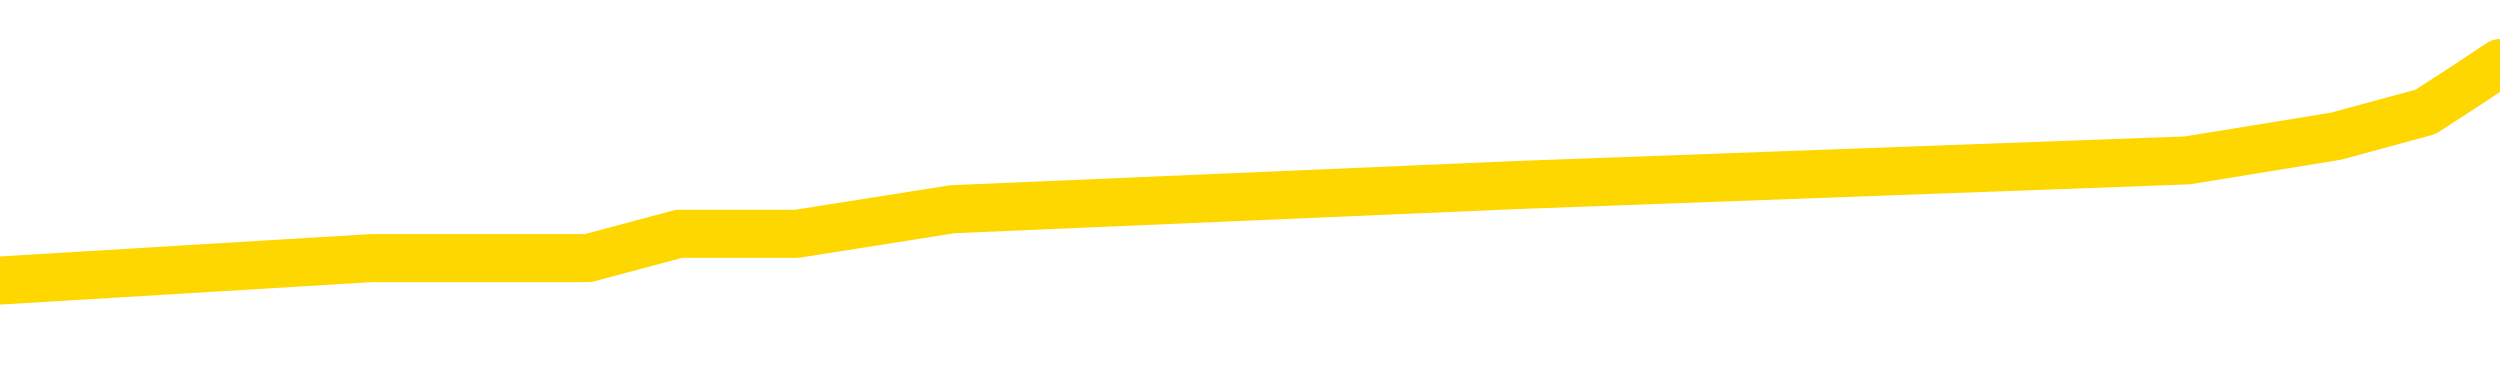 <svg xmlns="http://www.w3.org/2000/svg" version="1.1" viewBox="0 0 6500 1000">
	<path fill="none" stroke="gold" stroke-width="125" stroke-linecap="round" stroke-linejoin="round" d="M0 205300  L-1202304 205300 L-1202120 205237 L-1201629 205110 L-1201336 205046 L-1201025 204920 L-1200790 204856 L-1200737 204729 L-1200677 204603 L-1200524 204539 L-1200484 204412 L-1200351 204349 L-1200059 204285 L-1199518 204285 L-1198908 204222 L-1198860 204222 L-1198220 204159 L-1198186 204159 L-1197661 204159 L-1197528 204095 L-1197138 203968 L-1196810 203842 L-1196693 203715 L-1196481 203588 L-1195764 203588 L-1195195 203525 L-1195087 203525 L-1194913 203461 L-1194691 203334 L-1194290 203271 L-1194264 203144 L-1193336 203017 L-1193249 202890 L-1193167 202764 L-1193096 202637 L-1192799 202573 L-1192647 202447 L-1190757 202510 L-1190656 202510 L-1190394 202510 L-1190100 202573 L-1189959 202447 L-1189710 202447 L-1189674 202383 L-1189516 202320 L-1189053 202193 L-1188800 202129 L-1188587 202003 L-1188336 201939 L-1187987 201876 L-1187060 201749 L-1186966 201622 L-1186555 201559 L-1185384 201432 L-1184195 201369 L-1184103 201242 L-1184076 201115 L-1183810 200988 L-1183511 200861 L-1183382 200734 L-1183344 200608 L-1182530 200608 L-1182146 200671 L-1181085 200734 L-1181024 200734 L-1180759 202003 L-1180288 203207 L-1180095 204412 L-1179832 205617 L-1179495 205554 L-1179359 205490 L-1178904 205427 L-1178160 205363 L-1178143 205300 L-1177978 205173 L-1177910 205173 L-1177393 205110 L-1176365 205110 L-1176169 205046 L-1175680 204983 L-1175318 204920 L-1174909 204920 L-1174524 204983 L-1172820 204983 L-1172722 204983 L-1172650 204983 L-1172589 204983 L-1172405 204920 L-1172068 204920 L-1171428 204856 L-1171351 204793 L-1171289 204793 L-1171103 204729 L-1171023 204729 L-1170846 204666 L-1170827 204603 L-1170597 204603 L-1170209 204539 L-1169320 204539 L-1169281 204476 L-1169193 204412 L-1169166 204285 L-1168157 204222 L-1168008 204095 L-1167983 204032 L-1167851 203968 L-1167811 203905 L-1166552 203842 L-1166495 203842 L-1165955 203778 L-1165902 203778 L-1165856 203778 L-1165461 203715 L-1165321 203651 L-1165121 203588 L-1164975 203588 L-1164810 203588 L-1164533 203651 L-1164175 203651 L-1163622 203588 L-1162977 203525 L-1162718 203398 L-1162565 203334 L-1162164 203271 L-1162124 203207 L-1162003 203144 L-1161941 203207 L-1161927 203207 L-1161833 203207 L-1161540 203144 L-1161389 202890 L-1161058 202764 L-1160981 202637 L-1160905 202573 L-1160678 202383 L-1160612 202256 L-1160384 202129 L-1160332 202003 L-1160167 201939 L-1159161 201876 L-1158978 201812 L-1158427 201749 L-1158034 201622 L-1157636 201559 L-1156786 201432 L-1156708 201369 L-1156129 201305 L-1155688 201305 L-1155447 201242 L-1155289 201242 L-1154889 201115 L-1154868 201115 L-1154423 201051 L-1154018 200988 L-1153882 200861 L-1153707 200734 L-1153570 200608 L-1153320 200481 L-1152320 200417 L-1152238 200354 L-1152102 200291 L-1152064 200227 L-1151174 200164 L-1150958 200100 L-1150515 200037 L-1150398 199974 L-1150341 199910 L-1149665 199910 L-1149564 199847 L-1149535 199847 L-1148194 199783 L-1147788 199720 L-1147748 199656 L-1146820 199593 L-1146722 199530 L-1146589 199466 L-1146185 199403 L-1146159 199339 L-1146066 199276 L-1145849 199213 L-1145438 199086 L-1144285 198959 L-1143993 198832 L-1143964 198705 L-1143356 198642 L-1143106 198515 L-1143086 198452 L-1142157 198388 L-1142106 198261 L-1141983 198198 L-1141966 198071 L-1141810 198008 L-1141635 197881 L-1141498 197818 L-1141442 197754 L-1141334 197691 L-1141248 197627 L-1141015 197564 L-1140940 197500 L-1140632 197437 L-1140514 197374 L-1140344 197310 L-1140253 197247 L-1140150 197247 L-1140127 197183 L-1140050 197183 L-1139952 197057 L-1139585 196993 L-1139481 196930 L-1138977 196866 L-1138525 196803 L-1138487 196740 L-1138463 196676 L-1138422 196613 L-1138294 196549 L-1138193 196486 L-1137751 196422 L-1137469 196359 L-1136876 196296 L-1136746 196232 L-1136472 196105 L-1136319 196042 L-1136166 195979 L-1136081 195852 L-1136003 195788 L-1135817 195725 L-1135766 195725 L-1135739 195662 L-1135659 195598 L-1135636 195535 L-1135353 195408 L-1134749 195281 L-1133754 195218 L-1133456 195154 L-1132722 195091 L-1132477 195027 L-1132387 194964 L-1131810 194901 L-1131112 194837 L-1130359 194774 L-1130041 194710 L-1129658 194584 L-1129581 194520 L-1128946 194457 L-1128761 194393 L-1128673 194393 L-1128544 194393 L-1128231 194330 L-1128182 194266 L-1128039 194203 L-1128018 194140 L-1127050 194076 L-1126505 194013 L-1126026 194013 L-1125965 194013 L-1125642 194013 L-1125620 193949 L-1125558 193949 L-1125348 193886 L-1125271 193823 L-1125216 193759 L-1125194 193696 L-1125155 193632 L-1125139 193569 L-1124382 193506 L-1124365 193442 L-1123566 193379 L-1123413 193315 L-1122508 193252 L-1122002 193188 L-1121772 193062 L-1121731 193062 L-1121616 192998 L-1121440 192935 L-1120685 192998 L-1120550 192935 L-1120386 192871 L-1120068 192808 L-1119892 192681 L-1118870 192554 L-1118847 192428 L-1118595 192364 L-1118382 192237 L-1117748 192174 L-1117511 192047 L-1117478 191920 L-1117300 191793 L-1117220 191667 L-1117130 191603 L-1117065 191476 L-1116625 191350 L-1116602 191286 L-1116061 191223 L-1115805 191159 L-1115310 191096 L-1114433 191032 L-1114396 190969 L-1114343 190906 L-1114302 190842 L-1114185 190779 L-1113909 190715 L-1113702 190589 L-1113504 190462 L-1113481 190335 L-1113431 190208 L-1113392 190145 L-1113314 190081 L-1112716 189954 L-1112656 189891 L-1112553 189828 L-1112399 189764 L-1111766 189701 L-1111086 189637 L-1110783 189511 L-1110436 189447 L-1110239 189384 L-1110191 189257 L-1109870 189194 L-1109243 189130 L-1109096 189067 L-1109060 189003 L-1109002 188940 L-1108925 188813 L-1108684 188813 L-1108595 188750 L-1108501 188686 L-1108208 188623 L-1108073 188559 L-1108013 188496 L-1107976 188369 L-1107704 188369 L-1106698 188306 L-1106522 188242 L-1106472 188242 L-1106179 188179 L-1105987 188052 L-1105653 187989 L-1105147 187925 L-1104585 187798 L-1104570 187672 L-1104553 187608 L-1104453 187481 L-1104338 187355 L-1104299 187228 L-1104262 187164 L-1104196 187164 L-1104168 187101 L-1104029 187164 L-1103736 187164 L-1103686 187164 L-1103581 187164 L-1103316 187101 L-1102851 187038 L-1102707 187038 L-1102652 186911 L-1102595 186847 L-1102404 186784 L-1102039 186720 L-1101824 186720 L-1101630 186720 L-1101572 186720 L-1101513 186594 L-1101359 186530 L-1101090 186467 L-1100660 186784 L-1100644 186784 L-1100567 186720 L-1100503 186657 L-1100373 186213 L-1100350 186150 L-1100066 186086 L-1100018 186023 L-1099964 185960 L-1099501 185896 L-1099462 185896 L-1099422 185833 L-1099231 185769 L-1098751 185706 L-1098264 185642 L-1098248 185579 L-1098209 185516 L-1097953 185452 L-1097876 185325 L-1097646 185262 L-1097630 185135 L-1097335 185008 L-1096893 184945 L-1096446 184882 L-1095942 184818 L-1095788 184755 L-1095501 184691 L-1095461 184564 L-1095130 184501 L-1094908 184438 L-1094391 184311 L-1094315 184247 L-1094067 184121 L-1093873 183994 L-1093813 183930 L-1093037 183867 L-1092963 183867 L-1092732 183804 L-1092715 183804 L-1092654 183740 L-1092458 183677 L-1091994 183677 L-1091970 183613 L-1091841 183613 L-1090540 183613 L-1090523 183613 L-1090446 183550 L-1090353 183550 L-1090135 183550 L-1089983 183487 L-1089805 183550 L-1089751 183613 L-1089464 183677 L-1089424 183677 L-1089055 183677 L-1088614 183677 L-1088431 183677 L-1088110 183613 L-1087815 183613 L-1087369 183487 L-1087297 183423 L-1086835 183296 L-1086397 183233 L-1086215 183169 L-1084761 183043 L-1084629 182979 L-1084172 182852 L-1083946 182789 L-1083559 182662 L-1083043 182535 L-1082089 182409 L-1081295 182282 L-1080620 182218 L-1080195 182091 L-1079883 182028 L-1079654 181838 L-1078970 181648 L-1078957 181457 L-1078747 181204 L-1078725 181140 L-1078551 181013 L-1077601 180950 L-1077333 180823 L-1076518 180760 L-1076207 180633 L-1076169 180570 L-1076112 180443 L-1075495 180379 L-1074857 180253 L-1073231 180189 L-1072558 180126 L-1071915 180126 L-1071838 180126 L-1071782 180126 L-1071746 180126 L-1071717 180062 L-1071606 179935 L-1071588 179872 L-1071565 179809 L-1071412 179745 L-1071358 179618 L-1071280 179555 L-1071161 179492 L-1071063 179428 L-1070946 179365 L-1070676 179238 L-1070407 179175 L-1070389 179048 L-1070189 178984 L-1070042 178857 L-1069816 178794 L-1069682 178731 L-1069373 178667 L-1069313 178604 L-1068960 178477 L-1068611 178414 L-1068510 178350 L-1068446 178223 L-1068386 178160 L-1068002 178033 L-1067621 177970 L-1067516 177906 L-1067256 177843 L-1066985 177716 L-1066826 177653 L-1066793 177589 L-1066731 177526 L-1066590 177462 L-1066406 177399 L-1066362 177336 L-1066074 177336 L-1066057 177272 L-1065824 177272 L-1065763 177209 L-1065725 177209 L-1065145 177145 L-1065011 177082 L-1064988 176828 L-1064970 176384 L-1064952 175877 L-1064936 175370 L-1064912 174863 L-1064896 174482 L-1064875 174038 L-1064858 173594 L-1064835 173341 L-1064818 173087 L-1064796 172897 L-1064780 172770 L-1064731 172580 L-1064658 172389 L-1064624 172072 L-1064600 171819 L-1064564 171565 L-1064523 171311 L-1064486 171185 L-1064470 170931 L-1064446 170741 L-1064409 170614 L-1064392 170424 L-1064369 170297 L-1064351 170170 L-1064333 170043 L-1064317 169916 L-1064287 169726 L-1064261 169536 L-1064216 169473 L-1064200 169346 L-1064158 169282 L-1064110 169155 L-1064039 169029 L-1064024 168902 L-1064008 168775 L-1063945 168712 L-1063906 168648 L-1063867 168585 L-1063701 168521 L-1063636 168458 L-1063620 168395 L-1063576 168268 L-1063517 168204 L-1063305 168141 L-1063271 168077 L-1063229 168014 L-1063151 167951 L-1062613 167887 L-1062535 167824 L-1062431 167697 L-1062342 167634 L-1062166 167570 L-1061815 167507 L-1061660 167443 L-1061222 167380 L-1061065 167317 L-1060935 167253 L-1060231 167126 L-1060030 167063 L-1059070 166936 L-1058587 166873 L-1058488 166873 L-1058396 166809 L-1058151 166746 L-1058078 166682 L-1057635 166556 L-1057539 166492 L-1057524 166429 L-1057508 166365 L-1057483 166302 L-1057017 166239 L-1056800 166175 L-1056660 166112 L-1056366 166048 L-1056278 165985 L-1056237 165922 L-1056207 165858 L-1056034 165795 L-1055975 165731 L-1055899 165668 L-1055819 165604 L-1055749 165604 L-1055440 165541 L-1055354 165478 L-1055141 165414 L-1055106 165351 L-1054422 165287 L-1054323 165224 L-1054118 165161 L-1054072 165097 L-1053793 165034 L-1053731 164970 L-1053714 164844 L-1053636 164780 L-1053328 164653 L-1053304 164590 L-1053250 164463 L-1053227 164400 L-1053105 164336 L-1052969 164209 L-1052725 164146 L-1052599 164146 L-1051952 164083 L-1051936 164083 L-1051911 164083 L-1051731 163956 L-1051655 163892 L-1051563 163829 L-1051136 163766 L-1050719 163702 L-1050326 163575 L-1050248 163512 L-1050229 163448 L-1049866 163385 L-1049629 163322 L-1049401 163258 L-1049088 163195 L-1049010 163131 L-1048929 163005 L-1048751 162878 L-1048736 162814 L-1048470 162688 L-1048390 162624 L-1048160 162561 L-1047934 162497 L-1047618 162497 L-1047443 162434 L-1047082 162434 L-1046690 162370 L-1046621 162244 L-1046557 162180 L-1046417 162053 L-1046365 161990 L-1046263 161863 L-1045761 161800 L-1045564 161736 L-1045317 161673 L-1045132 161610 L-1044832 161546 L-1044756 161483 L-1044590 161356 L-1043706 161292 L-1043677 161166 L-1043554 161039 L-1042975 160975 L-1042898 160912 L-1042184 160912 L-1041872 160912 L-1041659 160912 L-1041642 160912 L-1041256 160912 L-1040731 160785 L-1040285 160722 L-1039955 160658 L-1039802 160595 L-1039476 160595 L-1039298 160532 L-1039217 160532 L-1039010 160405 L-1038835 160341 L-1037906 160278 L-1037016 160214 L-1036977 160151 L-1036749 160151 L-1036370 160088 L-1035583 160024 L-1035348 159961 L-1035272 159897 L-1034915 159834 L-1034343 159707 L-1034076 159644 L-1033690 159580 L-1033586 159580 L-1033416 159580 L-1032798 159580 L-1032586 159580 L-1032279 159580 L-1032226 159517 L-1032098 159454 L-1032045 159390 L-1031926 159327 L-1031589 159200 L-1030630 159136 L-1030499 159010 L-1030297 158946 L-1029666 158883 L-1029355 158819 L-1028941 158756 L-1028913 158693 L-1028768 158629 L-1028348 158566 L-1027015 158566 L-1026968 158502 L-1026840 158376 L-1026823 158312 L-1026245 158185 L-1026039 158122 L-1026010 158058 L-1025969 157995 L-1025911 157932 L-1025874 157868 L-1025796 157805 L-1025653 157741 L-1025198 157678 L-1025080 157615 L-1024795 157551 L-1024422 157488 L-1024326 157424 L-1023999 157361 L-1023645 157298 L-1023475 157234 L-1023427 157171 L-1023318 157107 L-1023229 157044 L-1023202 156980 L-1023125 156854 L-1022822 156790 L-1022788 156663 L-1022716 156600 L-1022348 156537 L-1022013 156473 L-1021932 156473 L-1021712 156410 L-1021541 156346 L-1021513 156283 L-1021016 156220 L-1020467 156093 L-1019586 156029 L-1019488 155902 L-1019411 155839 L-1019136 155776 L-1018889 155649 L-1018815 155585 L-1018754 155459 L-1018635 155395 L-1018592 155332 L-1018482 155268 L-1018405 155142 L-1017705 155078 L-1017459 155015 L-1017420 154951 L-1017263 154888 L-1016664 154888 L-1016437 154888 L-1016345 154888 L-1015870 154888 L-1015272 154761 L-1014753 154698 L-1014732 154634 L-1014586 154571 L-1014266 154571 L-1013725 154571 L-1013492 154571 L-1013322 154571 L-1012836 154507 L-1012608 154444 L-1012523 154381 L-1012177 154317 L-1011851 154317 L-1011328 154254 L-1011000 154190 L-1010400 154127 L-1010202 154000 L-1010150 153937 L-1010110 153873 L-1009829 153810 L-1009144 153683 L-1008834 153620 L-1008809 153493 L-1008618 153429 L-1008395 153366 L-1008309 153303 L-1007646 153176 L-1007621 153112 L-1007399 152986 L-1007069 152922 L-1006717 152795 L-1006513 152732 L-1006280 152605 L-1006022 152542 L-1005833 152415 L-1005786 152351 L-1005558 152288 L-1005524 152225 L-1005367 152161 L-1005153 152098 L-1004980 152034 L-1004889 151971 L-1004611 151908 L-1004367 151844 L-1004052 151781 L-1003626 151781 L-1003589 151781 L-1003105 151781 L-1002872 151781 L-1002660 151717 L-1002434 151654 L-1001884 151654 L-1001637 151590 L-1000803 151590 L-1000747 151527 L-1000725 151464 L-1000567 151400 L-1000106 151337 L-1000065 151273 L-999725 151147 L-999592 151083 L-999369 151020 L-998797 150956 L-998325 150893 L-998131 150830 L-997938 150766 L-997748 150703 L-997646 150639 L-997278 150576 L-997232 150512 L-997150 150449 L-995857 150386 L-995809 150322 L-995540 150322 L-995395 150322 L-994844 150322 L-994728 150259 L-994646 150195 L-994286 150132 L-994063 150069 L-993782 150005 L-993452 149878 L-992945 149815 L-992832 149752 L-992753 149688 L-992589 149625 L-992294 149625 L-991826 149625 L-991629 149688 L-991579 149688 L-990929 149625 L-990807 149561 L-990353 149561 L-990317 149498 L-989849 149435 L-989738 149371 L-989722 149308 L-989506 149308 L-989325 149244 L-988793 149244 L-987764 149244 L-987564 149181 L-987106 149117 L-986158 148991 L-986059 148927 L-985705 148800 L-985644 148737 L-985630 148674 L-985595 148610 L-985225 148547 L-985105 148483 L-984863 148420 L-984699 148357 L-984512 148293 L-984391 148230 L-983321 148103 L-982462 148039 L-982250 147913 L-982153 147849 L-981979 147722 L-981646 147659 L-981574 147596 L-981516 147532 L-981341 147532 L-980952 147469 L-980717 147405 L-980605 147342 L-980488 147279 L-979507 147215 L-979482 147152 L-978888 147025 L-978855 147025 L-978707 146961 L-978422 146898 L-977510 146898 L-976564 146898 L-976411 146835 L-976309 146835 L-976177 146771 L-976034 146708 L-976008 146644 L-975893 146581 L-975675 146518 L-974994 146454 L-974864 146391 L-974561 146327 L-974321 146201 L-973988 146137 L-973350 146074 L-973007 145947 L-972946 145883 L-972790 145883 L-971868 145883 L-971398 145883 L-971354 145883 L-971341 145820 L-971300 145757 L-971278 145693 L-971251 145630 L-971107 145566 L-970685 145503 L-970349 145503 L-970158 145440 L-969730 145440 L-969542 145376 L-969153 145249 L-968619 145186 L-968246 145123 L-968225 145123 L-967975 145059 L-967856 144996 L-967780 144932 L-967645 144869 L-967605 144805 L-967526 144742 L-967131 144679 L-966635 144615 L-966523 144488 L-966350 144425 L-966042 144362 L-965595 144298 L-965272 144235 L-965129 144108 L-964702 143981 L-964549 143854 L-964493 143727 L-963680 143664 L-963660 143601 L-963288 143537 L-963231 143537 L-962102 143474 L-962034 143474 L-961476 143410 L-961281 143347 L-961145 143284 L-960912 143220 L-960565 143157 L-960530 143030 L-960495 142967 L-960426 142840 L-960077 142776 L-959905 142713 L-959420 142649 L-959404 142586 L-959079 142523 L-958922 142459 L-957781 142332 L-957756 142269 L-957564 142142 L-957371 142079 L-957120 142015 L-957103 141952 L-956083 141889 L-955785 141825 L-955710 141762 L-955574 141635 L-955398 141571 L-954821 141445 L-954606 141381 L-954542 141318 L-954411 141254 L-954374 141128 L-953851 141064 L-953713 166048 L-953699 166048 L-953676 166048 L-953656 166048 L-953428 141001 L-952653 141001 L-952611 141001 L-952243 141001 L-952165 140937 L-952113 140874 L-951440 140811 L-950697 140747 L-950273 140747 L-949825 140684 L-948763 140620 L-948452 140493 L-948042 140493 L-947969 140430 L-947445 140430 L-947351 140430 L-947333 140430 L-946888 140367 L-946703 140240 L-945922 140113 L-945250 140050 L-944838 139859 L-944606 139733 L-944465 139669 L-944384 139542 L-944364 139479 L-944288 139479 L-944159 139415 L-943842 139479 L-943618 139479 L-943293 139415 L-943231 139415 L-942861 139415 L-942828 139415 L-942619 139415 L-941952 139415 L-941874 139415 L-941716 139289 L-941606 139289 L-941279 139225 L-941124 139162 L-940783 139162 L-940726 139035 L-940388 138908 L-940185 138845 L-940132 138718 L-938755 138655 L-938625 138591 L-938192 138528 L-937872 138464 L-937044 138337 L-936920 138274 L-936190 138147 L-936034 138020 L-935993 137957 L-935939 137894 L-935916 137830 L-935802 137767 L-935506 137703 L-935216 137640 L-935161 137577 L-935041 137513 L-935011 137450 L-934911 137386 L-934467 137386 L-934315 137323 L-933480 137323 L-932938 137259 L-932603 137259 L-932588 137196 L-932512 137133 L-932396 137069 L-932201 137006 L-931937 136942 L-931102 136879 L-931006 136816 L-930485 136752 L-930443 136689 L-930344 136625 L-929515 136625 L-929380 136562 L-929042 136562 L-928487 136499 L-928108 136435 L-927945 136372 L-927635 136308 L-926822 136245 L-926516 136181 L-926248 136181 L-925926 136181 L-925605 136245 L-925330 136245 L-924501 136118 L-924406 136055 L-924314 135864 L-924209 135674 L-923822 135484 L-923342 135357 L-923326 135294 L-923207 135230 L-922839 135103 L-922744 135040 L-921911 134913 L-921834 134850 L-921534 134786 L-921443 134723 L-921036 134596 L-920926 134469 L-920227 134406 L-919753 134343 L-919693 134279 L-919475 134152 L-919201 134089 L-919088 134025 L-918061 133962 L-917674 133899 L-917654 133835 L-917321 133772 L-917076 133708 L-916643 133645 L-916533 133582 L-916415 133518 L-915964 133391 L-915373 133328 L-915037 133265 L-913144 133201 L-913030 133074 L-912818 133011 L-911500 132948 L-911394 118680 L-911328 104603 L-911291 91603 L-911230 91603 L-910730 105744 L-910055 119694 L-910033 132567 L-909763 132440 L-908795 132440 L-908105 132377 L-907943 132313 L-907403 132250 L-907313 132187 L-906294 132123 L-905346 131996 L-904980 132060 L-904877 132123 L-904289 132123 L-904230 132123 L-904129 132060 L-903689 131933 L-903581 131870 L-903140 131806 L-902140 131616 L-901884 131426 L-901781 131235 L-901651 131109 L-901284 130982 L-900703 130855 L-900672 130792 L-900357 130728 L-898374 130665 L-898258 130601 L-898190 130601 L-897832 130538 L-896213 130474 L-896035 130474 L-895891 130474 L-895069 130538 L-895016 130601 L-894961 130601 L-894527 130601 L-893547 130665 L-893473 130665 L-892388 130601 L-892175 130601 L-891459 130474 L-891071 130411 L-890852 130284 L-890532 130157 L-890039 130031 L-889911 129967 L-889682 129840 L-889450 129714 L-889390 129650 L-889101 129587 L-888829 129460 L-887799 129396 L-886134 129333 L-885715 129270 L-885578 129206 L-885421 129206 L-885116 129143 L-884888 129016 L-884730 128953 L-884570 128826 L-884401 128699 L-884354 128636 L-884300 128572 L-884279 128572 L-883893 128509 L-883643 128509 L-883372 128509 L-883212 128509 L-883122 128509 L-881463 128509 L-881298 128572 L-880918 128509 L-880458 128509 L-879848 128382 L-878755 128318 L-878324 128255 L-878293 128192 L-878230 128128 L-878213 128065 L-876509 128001 L-876467 127938 L-876001 127875 L-875814 127811 L-875782 127684 L-875187 127621 L-875137 127558 L-874814 127494 L-874763 127431 L-874553 127367 L-874535 127304 L-874269 127177 L-874216 127114 L-873747 127050 L-873236 126923 L-873158 126923 L-872864 126860 L-872847 126797 L-872809 126733 L-872738 126670 L-872580 126606 L-871634 126606 L-871578 126606 L-871057 126606 L-870865 126543 L-870764 126543 L-870538 126480 L-870028 126480 L-869640 128192 L-869570 128192 L-869222 128128 L-868865 128065 L-867736 126226 L-867685 126099 L-867459 126036 L-867425 125972 L-867300 125845 L-867201 125845 L-866936 125845 L-866196 125909 L-865618 125909 L-865324 125909 L-864618 125909 L-864439 125845 L-864416 125845 L-863780 125782 L-863469 125719 L-863072 125719 L-863043 125655 L-863022 125592 L-862868 125528 L-862183 125528 L-862167 125528 L-861827 125528 L-861554 125465 L-861517 125402 L-861461 125275 L-861439 125211 L-861367 125148 L-861035 125084 L-860929 125021 L-860900 124894 L-860702 124831 L-860549 124767 L-859681 124704 L-859118 124577 L-859103 124577 L-859001 124514 L-858899 124577 L-858753 124577 L-858674 124577 L-858636 124514 L-858581 124450 L-858508 124387 L-858363 124324 L-857881 124324 L-857477 124260 L-856610 124324 L-856590 124324 L-856333 124324 L-856256 124324 L-856227 124260 L-856216 124133 L-856199 124070 L-855906 124006 L-855867 123943 L-855795 123880 L-855721 123816 L-855516 123753 L-855356 123563 L-855055 123372 L-854978 123119 L-854960 122928 L-854744 122802 L-854513 122802 L-854403 122865 L-854033 122928 L-853875 122928 L-853643 122928 L-853475 122928 L-853330 122865 L-853198 122802 L-851922 122675 L-851519 122548 L-851458 122485 L-851341 122358 L-850916 122294 L-850900 122168 L-850839 122104 L-850565 121977 L-850453 121914 L-850170 121787 L-849893 121724 L-849468 121597 L-849446 121533 L-849368 121470 L-849242 121407 L-848656 121343 L-848264 121280 L-847929 121216 L-847339 121153 L-847237 121153 L-847067 121090 L-846931 121090 L-846103 121026 L-844918 120963 L-844882 120899 L-844826 120899 L-844606 120836 L-844400 120836 L-844246 120836 L-843989 120772 L-843913 120709 L-843370 120646 L-843334 120582 L-843085 120519 L-842697 120455 L-841872 120392 L-841513 120329 L-841203 120329 L-840945 120265 L-840721 120202 L-840315 120138 L-840199 120075 L-840015 120012 L-839962 120012 L-839774 119948 L-839603 119885 L-839574 119821 L-839294 119758 L-838983 119694 L-838845 119631 L-838535 119568 L-838341 119568 L-838326 119504 L-837607 119504 L-837473 119377 L-837175 119314 L-837085 119251 L-836484 119251 L-836446 119187 L-836368 119124 L-835747 119060 L-835596 118934 L-835555 118870 L-835244 118807 L-835053 118743 L-834860 118616 L-834804 118490 L-834495 118426 L-834443 118363 L-834389 118426 L-834363 118426 L-834238 118426 L-833427 118363 L-833351 118299 L-832810 118236 L-832542 118173 L-831882 118109 L-830974 118046 L-830733 117982 L-830201 117919 L-829984 117856 L-828876 117919 L-828826 117919 L-828050 117919 L-827503 117856 L-827392 117792 L-827239 117665 L-827183 117602 L-827018 117538 L-826641 117475 L-826193 117412 L-826139 117348 L-825984 117285 L-825304 117221 L-825084 117158 L-824566 117095 L-823717 116968 L-823701 116904 L-821910 116841 L-821356 116778 L-821239 116714 L-820233 116651 L-820196 116587 L-819964 116587 L-819871 116587 L-819831 116587 L-819499 116524 L-819147 116461 L-818882 116334 L-818595 116270 L-818285 116143 L-818030 116017 L-817937 115953 L-817447 115890 L-817239 115826 L-816674 115763 L-816559 115826 L-816208 115763 L-816157 115763 L-816116 115763 L-815513 115636 L-814779 115509 L-814198 115383 L-813963 115256 L-813422 115065 L-813270 114939 L-812768 114875 L-812559 114748 L-812535 114748 L-812477 114685 L-811514 114685 L-811336 114622 L-810895 114558 L-810870 114431 L-810715 114368 L-810633 114368 L-810483 114431 L-809836 114431 L-809787 114368 L-808667 114305 L-807683 114241 L-807621 114178 L-806900 114114 L-806036 114051 L-805657 113987 L-805438 113987 L-804678 113924 L-804626 113861 L-804317 113734 L-803466 113734 L-803273 113670 L-803096 113607 L-802872 113607 L-802745 113544 L-802553 113544 L-802320 113480 L-802151 113544 L-801864 113480 L-801585 113480 L-801502 113417 L-801331 113353 L-801315 113227 L-801161 113163 L-801122 113100 L-800346 113036 L-800270 113036 L-800037 112909 L-799610 112846 L-799265 112783 L-798682 112719 L-798413 112719 L-798154 112719 L-798025 112592 L-798008 112529 L-797895 112466 L-797871 112402 L-797637 112339 L-797601 112275 L-796285 112275 L-796229 112212 L-795550 112085 L-794978 112085 L-794852 112085 L-794699 112085 L-794622 112085 L-794310 111958 L-794037 111895 L-793948 111768 L-793846 111768 L-792918 111705 L-792842 111705 L-792478 111705 L-792453 111641 L-792417 111578 L-791641 111451 L-791550 111388 L-791410 111324 L-791008 111261 L-790746 111261 L-790503 111324 L-790289 111261 L-790208 111261 L-790132 111261 L-790055 111261 L-789869 111324 L-789802 111324 L-789552 111324 L-789497 111261 L-789360 111197 L-789280 111071 L-789167 111007 L-788944 110944 L-788779 110880 L-788738 110817 L-788569 110753 L-788198 110690 L-788183 110627 L-788067 110563 L-787346 110500 L-787310 110436 L-787177 110436 L-786830 110373 L-786418 110373 L-786382 110373 L-786304 110310 L-786265 110246 L-785901 110183 L-785697 110119 L-785682 110056 L-785336 109993 L-784988 109993 L-784662 109993 L-784560 109929 L-784407 109929 L-784213 109866 L-783981 109866 L-783889 109866 L-783733 109866 L-783656 109866 L-783615 109802 L-783502 109739 L-783478 109675 L-783228 109675 L-783089 109549 L-782511 109358 L-781683 109232 L-781195 109105 L-781074 109041 L-781035 108978 L-781023 108915 L-780870 108788 L-780769 108661 L-780536 108597 L-780146 108471 L-779842 108407 L-779826 108344 L-779655 108280 L-779417 108154 L-778821 108154 L-778217 108090 L-778177 108090 L-778137 108090 L-777984 108027 L-777930 107963 L-777868 107900 L-777800 107837 L-777745 107710 L-777720 107646 L-777673 107583 L-777579 107456 L-777441 107393 L-777288 107329 L-777156 107266 L-777115 107266 L-777079 107202 L-777017 107139 L-776744 107012 L-776430 106949 L-776389 106822 L-776304 106759 L-776126 106695 L-775889 106632 L-775531 106568 L-775502 106505 L-774932 106441 L-774809 106378 L-774573 106315 L-774551 106315 L-774269 106251 L-773984 106251 L-773728 106251 L-773157 106188 L-772860 106124 L-772784 106061 L-772085 105998 L-772007 105934 L-771972 105871 L-771946 105807 L-771894 105681 L-771700 105617 L-771560 105490 L-771524 105427 L-771484 105363 L-770889 105300 L-770656 105237 L-770373 105681 L-770318 106061 L-770244 106505 L-770166 106885 L-769930 106759 L-769686 106695 L-769551 106632 L-769444 106568 L-769365 106505 L-768977 106378 L-768850 106315 L-768698 106251 L-768660 106188 L-768514 106124 L-768293 106061 L-768119 105998 L-768050 105934 L-767228 105807 L-767212 105807 L-766918 105744 L-766130 105681 L-765820 105681 L-765674 105617 L-765446 105554 L-765245 105427 L-764308 105363 L-764271 105300 L-764249 105237 L-764208 105110 L-763939 105046 L-763343 104983 L-763279 104920 L-763243 104856 L-763227 104793 L-762531 104793 L-762330 104793 L-762298 104793 L-761965 104793 L-761857 104729 L-761232 104603 L-760728 104539 L-760691 104412 L-760249 104412 L-760153 104349 L-759994 104349 L-759680 104349 L-759668 104349 L-759228 104412 L-758746 104476 L-758617 104476 L-758297 104476 L-758229 104412 L-757924 104412 L-757749 104349 L-757555 104285 L-757312 104159 L-757115 104032 L-757089 103905 L-756511 103842 L-756441 103778 L-756031 103715 L-755977 103651 L-755931 103588 L-755567 103525 L-755420 103461 L-755215 103398 L-755119 103398 L-754964 103334 L-754902 103271 L-754755 103144 L-754654 103081 L-754097 103081 L-754075 103207 L-753903 103271 L-753361 103334 L-753300 103334 L-753246 103207 L-753218 103081 L-753146 103017 L-753130 102890 L-753066 102827 L-753030 102700 L-752875 102637 L-752550 102573 L-751984 102510 L-751969 102447 L-751907 102320 L-751806 102193 L-751759 102193 L-751517 102129 L-751094 102129 L-750940 102129 L-749198 102003 L-748656 101939 L-747713 101876 L-747304 101812 L-746763 101686 L-746566 101622 L-746398 101559 L-746102 101495 L-745987 101432 L-745972 101432 L-745817 101369 L-745677 101305 L-745601 101178 L-745469 101178 L-745121 101178 L-744750 101242 L-744152 101242 L-743977 101242 L-743820 101178 L-743551 101115 L-743400 101115 L-743109 101305 L-743085 101432 L-743002 101559 L-742775 101686 L-742075 101622 L-741948 101559 L-741517 101495 L-741423 101432 L-740218 101432 L-740169 101369 L-739876 101369 L-739472 101305 L-739196 101178 L-739177 101115 L-739059 101051 L-738983 100988 L-738801 100925 L-738321 100861 L-737870 100734 L-737460 100671 L-737430 100608 L-737011 100544 L-736897 100544 L-736779 100544 L-736764 100544 L-736569 100481 L-736548 100354 L-736316 100291 L-735872 100227 L-735553 100100 L-735088 100100 L-734923 100037 L-734768 99974 L-734612 99974 L-734159 99974 L-733840 99974 L-733785 100037 L-733414 100037 L-733376 100100 L-733050 100100 L-732933 100037 L-732834 99974 L-732508 99847 L-732121 99783 L-731860 99720 L-731502 99593 L-731245 99530 L-729075 99466 L-729026 99403 L-729003 99339 L-728592 99339 L-728530 99339 L-728460 99403 L-728229 99403 L-727919 99339 L-727615 99213 L-727571 99149 L-727263 99086 L-727130 99022 L-726913 98959 L-726201 98896 L-726046 98896 L-725908 98832 L-725759 98832 L-725738 98832 L-725544 98769 L-725518 98705 L-725427 98642 L-725405 98578 L-725389 98515 L-725289 98452 L-724360 98388 L-723902 98388 L-722810 98261 L-722388 98261 L-721984 98198 L-721945 98135 L-721692 98071 L-720917 97944 L-720901 97881 L-720877 97818 L-720683 97754 L-719947 97691 L-719678 97627 L-719637 97564 L-719238 97437 L-719214 97374 L-718424 97310 L-717744 97247 L-716373 97183 L-716103 97120 L-716055 97057 L-715517 96930 L-715484 96866 L-715382 96740 L-715059 96676 L-714979 96613 L-714710 96613 L-713798 96549 L-713659 96549 L-713410 96422 L-712865 96422 L-712443 96359 L-712249 96296 L-712234 96296 L-712096 96169 L-712002 96105 L-711875 96042 L-711615 95979 L-711590 95852 L-711499 95788 L-711189 95725 L-711128 95662 L-711011 95662 L-710662 95662 L-709851 95662 L-709620 95535 L-708791 95535 L-708559 95408 L-708342 95344 L-707824 95344 L-707185 95281 L-706769 95218 L-706447 95154 L-705966 95091 L-705541 95091 L-705479 95027 L-705131 95027 L-705090 94964 L-705076 94901 L-704977 94774 L-704932 94774 L-704446 94710 L-703645 94710 L-703310 94710 L-702229 94647 L-701749 94584 L-701726 94520 L-701586 94457 L-701031 94393 L-700334 94330 L-700025 94266 L-699803 94203 L-699698 94140 L-699596 94013 L-698925 93949 L-698831 93886 L-698809 93886 L-698731 93823 L-698553 93823 L-698381 93823 L-698200 93759 L-698187 93696 L-698111 93632 L-697947 93569 L-697432 93506 L-697416 93442 L-697275 93442 L-696913 93379 L-696889 93379 L-696758 93315 L-696733 93252 L-696371 93188 L-695846 93062 L-695752 92998 L-695536 92871 L-695443 92808 L-695418 92745 L-694954 92681 L-694877 92681 L-694475 92618 L-694024 92618 L-692773 92554 L-692734 92491 L-692302 92428 L-692270 92364 L-691551 92301 L-691374 92237 L-691239 92174 L-690932 92110 L-690877 92047 L-690852 91920 L-690836 91793 L-690661 91730 L-690472 91667 L-689964 91667 L-689590 91159 L-689252 90589 L-689213 90081 L-688495 89637 L-688401 89574 L-688362 89511 L-687821 89511 L-687798 89447 L-687395 89384 L-686969 89320 L-686698 89320 L-686519 89257 L-686273 89130 L-686249 89067 L-686193 88940 L-685576 88876 L-685073 88813 L-684686 88813 L-684067 88876 L-683851 88876 L-683696 88940 L-682404 88813 L-682305 88750 L-681862 88623 L-681531 88559 L-681230 88433 L-680988 88369 L-680253 88242 L-679674 88179 L-678844 88116 L-678744 88052 L-678186 87989 L-678048 87925 L-676407 87862 L-676346 87862 L-676252 87862 L-675285 87862 L-675108 87798 L-674820 87798 L-674603 87798 L-674525 87735 L-674253 87735 L-674138 87672 L-673985 87608 L-673674 87545 L-673596 87481 L-673505 87481 L-673428 87418 L-673312 87418 L-673132 87355 L-673040 87291 L-673002 87228 L-672499 87228 L-672281 87164 L-672151 87164 L-671996 87101 L-671941 87038 L-671817 87038 L-671432 86974 L-670924 86911 L-670851 86847 L-670371 86784 L-670294 86720 L-670194 86720 L-669960 86657 L-669495 86657 L-669265 86657 L-669249 86657 L-669017 86657 L-668862 86657 L-668801 86657 L-668608 86594 L-668337 86467 L-667585 86403 L-666632 86403 L-666596 86340 L-666371 86340 L-665931 86340 L-665651 86213 L-665302 86150 L-664233 86086 L-663305 86086 L-663175 86086 L-663128 86086 L-663059 86023 L-662904 86023 L-662826 85896 L-662653 85769 L-662218 85642 L-662014 85579 L-661954 85452 L-661371 85389 L-661217 85262 L-661102 85199 L-661061 85135 L-660891 85072 L-660755 85008 L-660544 84882 L-660466 84818 L-660443 84755 L-660234 84628 L-659824 84564 L-659800 84501 L-659577 84438 L-659431 84374 L-659396 84311 L-659383 84247 L-659361 84184 L-659127 84121 L-658942 84057 L-658724 83994 L-658699 83930 L-658010 83867 L-657906 83804 L-657871 83740 L-657850 83677 L-657656 83613 L-657603 83550 L-657486 83423 L-657405 83423 L-657294 83360 L-656979 83296 L-656520 83233 L-656265 83169 L-656030 83043 L-655900 82979 L-655548 82916 L-655489 82852 L-655336 82789 L-654764 82662 L-654677 82599 L-654524 82472 L-654228 82345 L-653858 82218 L-653555 82091 L-653479 82028 L-653074 81965 L-652906 81965 L-652762 81965 L-652222 81965 L-652161 81965 L-652145 81838 L-651979 81774 L-651773 81711 L-651698 81711 L-651605 81648 L-651196 81584 L-651180 81521 L-651156 81521 L-650964 81457 L-650887 82028 L-650716 82599 L-650654 83106 L-650638 83677 L-650124 83613 L-649903 83550 L-649284 83423 L-649030 83360 L-648836 83296 L-648797 83233 L-648723 83233 L-648658 83233 L-648008 83233 L-647969 83296 L-647795 83296 L-647729 83296 L-647055 83296 L-646666 83169 L-646404 83106 L-646166 83043 L-646089 82916 L-646073 82789 L-645871 82726 L-645500 82599 L-645275 82535 L-644639 82472 L-644619 82472 L-644232 82409 L-644138 82409 L-644080 82345 L-643804 82282 L-643495 82282 L-643418 82218 L-642566 82282 L-642224 82599 L-641787 82979 L-641353 83296 L-640858 83613 L-640708 83550 L-640440 83613 L-639202 83677 L-639145 83804 L-637381 83867 L-637191 83804 L-636181 83740 L-636030 83677 L-635654 83804 L-635334 83930 L-634728 84057 L-634659 84184 L-634481 84121 L-633653 84057 L-633514 83994 L-633127 83930 L-632943 83867 L-632899 83804 L-632780 83740 L-632570 83677 L-632122 83550 L-631774 83487 L-631642 83423 L-631233 83360 L-630882 83360 L-630597 83296 L-630404 83233 L-630249 83233 L-630085 83169 L-630017 83106 L-629917 83106 L-629684 83043 L-629567 83043 L-629514 82979 L-628972 82979 L-628508 82916 L-627326 82916 L-627193 82916 L-627168 82916 L-627115 82916 L-626448 82916 L-625413 82789 L-625219 82726 L-625039 82662 L-624888 82662 L-624847 82599 L-624832 82599 L-624771 82535 L-624446 82472 L-623285 82409 L-623091 82345 L-622914 82282 L-621800 82218 L-620940 82155 L-620834 82155 L-620360 82091 L-620168 82091 L-617846 82028 L-617769 81965 L-617647 81838 L-617613 81774 L-617576 81648 L-617481 81457 L-617266 81331 L-616684 81204 L-616298 81140 L-615525 81077 L-615447 81013 L-614750 81013 L-614208 81013 L-614167 80950 L-614037 80950 L-613573 80887 L-613535 80823 L-613400 80760 L-613032 80696 L-613002 80633 L-612852 80633 L-612451 80570 L-610627 80633 L-609821 80570 L-609102 80570 L-609085 80570 L-608772 80443 L-608210 80379 L-607709 80316 L-607190 80253 L-607168 80189 L-605424 80126 L-605255 80062 L-605060 79999 L-604166 79935 L-603647 79809 L-603437 79745 L-603179 79682 L-602469 79618 L-601519 79555 L-600861 79492 L-600822 79365 L-600535 79301 L-600453 79238 L-600357 79238 L-600225 79175 L-600148 79175 L-599413 79175 L-599076 79111 L-599026 79175 L-598771 79175 L-598484 79111 L-598059 79111 L-597478 79048 L-597219 79048 L-597068 78984 L-596821 78984 L-596782 78984 L-595985 78921 L-595947 78857 L-595770 78857 L-595361 78731 L-595132 78731 L-595056 78731 L-594925 78731 L-594809 78667 L-594460 78604 L-594397 78540 L-594245 78477 L-593504 78414 L-593393 78350 L-593222 78287 L-593183 78223 L-592889 78223 L-592487 78223 L-592311 78223 L-592216 78223 L-591907 78160 L-591106 78097 L-590647 77970 L-590127 77906 L-589638 77843 L-588943 77779 L-587897 77716 L-587628 77716 L-587573 77653 L-587413 77653 L-587162 77653 L-586916 77589 L-586837 77526 L-586622 77399 L-586310 77336 L-585847 77209 L-585832 77145 L-585536 77145 L-585523 77082 L-584532 77019 L-583859 76955 L-583524 76828 L-582908 76828 L-582771 76765 L-582132 76701 L-582002 76638 L-581051 76511 L-580952 76384 L-580392 76321 L-579984 76321 L-579555 76321 L-579464 76258 L-578629 76258 L-578266 76258 L-578227 76321 L-578094 76384 L-577917 76384 L-577701 76384 L-577647 76321 L-577490 76194 L-577237 76131 L-576137 76067 L-576060 76004 L-575840 75941 L-575709 75814 L-575673 75750 L-575480 75687 L-575380 75623 L-574896 75560 L-574612 75497 L-574452 75433 L-574357 75306 L-574086 75243 L-573816 75180 L-573800 74926 L-573661 74736 L-573523 74545 L-573196 74292 L-572887 74165 L-572846 74102 L-572771 73975 L-572655 73911 L-571805 73785 L-571478 73721 L-571147 73658 L-571014 73658 L-570798 73658 L-570782 73658 L-570101 73658 L-570008 73531 L-569985 73467 L-569969 73341 L-569930 73277 L-569519 73150 L-569249 73087 L-569209 73024 L-568841 73024 L-568631 72960 L-567548 72960 L-567532 72897 L-567503 72833 L-567483 72833 L-567106 72707 L-566851 72643 L-566603 72516 L-566464 72389 L-566332 72326 L-566000 72263 L-565907 72199 L-565846 72136 L-565288 72072 L-565227 72009 L-565071 71946 L-564877 71882 L-564684 71819 L-564669 71755 L-564630 71692 L-564591 71629 L-564321 71565 L-564197 71502 L-564165 71438 L-564066 71438 L-563910 71438 L-563769 71438 L-563485 71375 L-563159 71375 L-562463 71311 L-562441 71311 L-561931 71311 L-561085 71311 L-560722 71248 L-560567 71185 L-559964 71185 L-559794 71185 L-559733 71185 L-559678 71121 L-558622 71058 L-558604 71058 L-557698 71058 L-557676 71058 L-557510 70994 L-557267 70994 L-557217 70931 L-557162 70804 L-557025 70741 L-556985 70677 L-556057 70614 L-556002 70614 L-555880 70614 L-555808 70614 L-555693 70614 L-555514 70677 L-554532 70614 L-554392 70614 L-554275 70487 L-553980 70360 L-553733 70297 L-553696 70233 L-553641 70297 L-553620 70297 L-553487 70297 L-553408 70297 L-553270 70233 L-552647 70233 L-552481 70170 L-552016 70170 L-551840 70043 L-551824 69980 L-551763 69916 L-551647 69853 L-551164 69790 L-550469 69726 L-550096 69663 L-549926 69599 L-548960 69536 L-548805 69473 L-548628 69473 L-548535 69409 L-548280 69409 L-548109 69409 L-547462 69346 L-547451 69346 L-546871 69282 L-546733 69282 L-546678 69155 L-545942 69092 L-545904 69029 L-545826 69029 L-545184 68965 L-544410 68965 L-544317 68902 L-544269 68902 L-544253 68838 L-544217 68838 L-544201 68712 L-544138 68648 L-544122 68585 L-544102 68585 L-543947 68521 L-543908 68458 L-543892 68395 L-543853 68331 L-543713 68268 L-543637 68204 L-543273 68141 L-542925 68077 L-542151 68014 L-541549 67951 L-541352 67887 L-541122 67887 L-540985 67824 L-540347 67824 L-540057 67760 L-540036 67760 L-539575 67697 L-539342 67697 L-539288 67634 L-539249 67570 L-538746 67507 L-538196 67443 L-537408 67380 L-536285 67380 L-535391 67317 L-535303 67317 L-535003 67253 L-534932 67190 L-534816 67126 L-533639 67063 L-533291 67000 L-533268 66936 L-532749 66873 L-532602 66809 L-532494 66746 L-532285 66682 L-532130 66619 L-532108 66556 L-531914 66492 L-531837 66429 L-531693 66365 L-530892 66302 L-530746 66239 L-530466 66175 L-530289 66112 L-529979 66048 L-529168 65985 L-528239 65985 L-526647 65922 L-526404 65858 L-525763 65795 L-525567 65731 L-525490 65668 L-524972 65604 L-524740 65604 L-524717 65541 L-524585 65541 L-524246 65478 L-524235 65414 L-524019 65351 L-523982 65287 L-523440 65224 L-522911 65097 L-522844 65034 L-522551 64970 L-522003 64844 L-521968 64780 L-521915 64717 L-521816 64590 L-521583 64590 L-521003 64590 L-520905 64653 L-520831 64653 L-520499 64590 L-519749 64526 L-519710 64463 L-519030 64463 L-518876 64463 L-518549 64400 L-518334 64336 L-518102 64336 L-517806 64273 L-517559 64209 L-517208 64146 L-517155 64083 L-516396 64019 L-515702 63892 L-515352 63766 L-514888 63702 L-514255 63639 L-513846 63575 L-513768 63639 L-513342 63639 L-512699 63575 L-512530 63575 L-511788 63512 L-511601 63448 L-511306 63385 L-510734 63322 L-510709 63258 L-509689 63258 L-509202 63195 L-509109 63195 L-509048 63131 L-508760 63068 L-508474 63005 L-508412 62941 L-508233 62941 L-507521 62878 L-507346 62814 L-507147 62751 L-506996 62688 L-506904 62624 L-506842 62561 L-506300 62561 L-505990 62497 L-505898 62370 L-505821 62244 L-505253 62180 L-505162 62180 L-504908 62053 L-504581 61927 L-504544 61736 L-504389 61546 L-504157 61483 L-503835 61419 L-502702 61356 L-502503 61292 L-501977 61229 L-501733 61229 L-501487 61166 L-501407 61102 L-501387 60975 L-501310 60912 L-501255 60785 L-501178 60722 L-501139 60658 L-500960 60532 L-500923 60468 L-500691 60405 L-499454 60341 L-499127 60278 L-499087 60151 L-498306 60088 L-498159 60024 L-497167 59961 L-496960 59961 L-496535 59961 L-496407 59961 L-496003 60024 L-495915 59961 L-495258 59897 L-494551 59834 L-493942 59771 L-493749 59707 L-493516 59580 L-492898 59517 L-492602 59390 L-492162 59327 L-492008 59263 L-491853 59200 L-491097 59073 L-490747 59010 L-490344 59010 L-490306 58946 L-489300 58946 L-488980 58946 L-488733 58883 L-488033 58756 L-487960 58693 L-487647 58629 L-486567 58566 L-486376 58502 L-486142 58502 L-485947 58439 L-485447 58376 L-484693 58376 L-484579 58376 L-484379 58376 L-484338 58312 L-484245 58249 L-483932 58185 L-483844 58122 L-483728 58058 L-483410 58058 L-483341 57995 L-483316 57932 L-482954 57868 L-482916 57805 L-482699 57741 L-482196 57805 L-481594 57868 L-481382 57995 L-481229 58058 L-481191 58058 L-481147 57932 L-481113 57868 L-480980 57805 L-480571 57741 L-480200 57678 L-480146 57615 L-480130 57551 L-480051 57488 L-479642 57424 L-479488 57361 L-479472 57234 L-479433 57171 L-479254 57044 L-479178 56980 L-478947 56917 L-478157 56854 L-478079 56854 L-477344 56727 L-477189 56663 L-476949 56537 L-476887 56410 L-476802 56346 L-476779 56220 L-476661 56093 L-476647 55966 L-476585 55839 L-476548 55776 L-476454 55712 L-476432 55712 L-476315 55649 L-476083 55585 L-475912 55459 L-475093 55459 L-474691 55395 L-474536 55395 L-474031 55395 L-473917 55395 L-473321 55395 L-472946 55332 L-472895 55332 L-472701 55268 L-472004 55268 L-471966 55205 L-471821 55205 L-471596 55142 L-471334 55078 L-470960 55015 L-470535 54951 L-470405 54888 L-470385 54761 L-469892 54761 L-469196 54698 L-468964 54761 L-468810 54761 L-467842 54761 L-467617 54824 L-467339 54824 L-467323 54761 L-466797 54698 L-466268 54634 L-466120 54571 L-466101 54507 L-465559 54444 L-465249 54381 L-465132 54254 L-464940 54127 L-464803 54000 L-464476 53937 L-464360 53873 L-464050 53873 L-463624 53810 L-463568 53810 L-463336 53873 L-463239 53873 L-463106 53873 L-462810 53873 L-462696 53810 L-462331 53746 L-462019 53746 L-461536 53683 L-461365 53620 L-461117 53556 L-460901 53493 L-460375 53429 L-460189 53303 L-459833 53239 L-459198 53176 L-459044 53049 L-458303 52986 L-457883 52922 L-457703 52859 L-457627 52859 L-457496 52795 L-457202 52732 L-457161 52668 L-456931 52668 L-456739 52605 L-456484 52605 L-456057 52542 L-455948 52478 L-455329 52478 L-455148 52478 L-453936 52478 L-453289 52542 L-453139 52542 L-453101 52542 L-452969 52542 L-452868 52478 L-452852 52415 L-452770 52351 L-452559 52288 L-452442 52225 L-452079 52161 L-451708 52098 L-451011 52034 L-450609 51971 L-450504 51908 L-450486 51844 L-449541 51781 L-449346 51654 L-449194 51590 L-449139 51464 L-448382 51464 L-448365 51590 L-447876 51654 L-447746 51781 L-447553 51781 L-446663 51717 L-446623 51654 L-446585 51590 L-446508 51527 L-446469 51527 L-446392 51464 L-446308 51400 L-446044 51337 L-445812 51273 L-445750 51210 L-445269 51147 L-444933 51147 L-444821 51083 L-444628 51020 L-444451 50956 L-444392 50956 L-444356 50893 L-444086 50830 L-443388 50703 L-443335 50576 L-443041 50449 L-442639 50322 L-442075 50259 L-441202 50195 L-440897 50132 L-440859 50069 L-440736 50005 L-440138 49942 L-440008 49878 L-439808 49815 L-439771 49752 L-439157 49688 L-438978 49625 L-438963 49498 L-438745 49435 L-438667 49308 L-438360 49308 L-438228 49244 L-437996 49244 L-437662 49244 L-437570 49181 L-437470 49117 L-437432 49054 L-436889 49054 L-436696 48991 L-436155 48927 L-435729 48864 L-435597 48864 L-435536 48864 L-435304 48864 L-435288 48864 L-434800 48927 L-434719 48927 L-434702 48927 L-433309 48991 L-433173 48991 L-433059 48927 L-432425 48864 L-432285 48800 L-432167 48737 L-432014 48610 L-431977 48547 L-431898 48483 L-431844 48547 L-430852 48547 L-430816 48483 L-430683 48483 L-430622 48357 L-430523 48293 L-430233 48230 L-430219 48166 L-429909 48166 L-429809 48230 L-429344 48166 L-429291 54888 L-429148 61546 L-429020 68268 L-428788 74989 L-428219 74926 L-428130 74863 L-428108 74863 L-427821 74799 L-427138 74736 L-427061 74672 L-427025 74609 L-427008 74545 L-426809 74482 L-426388 74355 L-426117 74355 L-425244 74292 L-424951 74292 L-424841 74292 L-424106 74228 L-423979 74165 L-423620 74102 L-423367 74102 L-422496 74038 L-422327 74038 L-422265 73975 L-422210 73911 L-421862 73848 L-421839 73785 L-421630 73721 L-421490 73658 L-421359 73594 L-421236 73531 L-421113 73467 L-420876 73404 L-420586 73341 L-419927 73277 L-419905 73214 L-419750 73150 L-419632 73087 L-418668 73024 L-418612 72960 L-418380 72897 L-418357 72833 L-418031 72770 L-417916 72770 L-417876 72707 L-417374 72707 L-417075 72643 L-416963 72580 L-416421 72516 L-415362 72453 L-414736 72389 L-414564 72326 L-414317 72263 L-414061 72199 L-413930 72136 L-413908 72072 L-413241 72009 L-412344 71946 L-412298 71882 L-412228 71819 L-412112 71819 L-411892 71755 L-411701 71755 L-411662 71692 L-411469 71629 L-410810 71629 L-410193 71565 L-410154 71946 L-409558 72326 L-409496 72643 L-408374 72960 L-408320 72960 L-408199 72897 L-407933 72833 L-407870 72833 L-407601 72833 L-407524 72770 L-407308 72770 L-406826 72707 L-406556 72643 L-406424 72643 L-406192 72516 L-406167 72326 L-406152 72072 L-406130 71755 L-406114 71438 L-406090 71121 L-406076 70741 L-406053 70360 L-406037 69980 L-406014 69663 L-405999 69346 L-405977 69029 L-405960 68838 L-405932 68648 L-405915 68395 L-405897 68268 L-405860 68077 L-405820 67951 L-405805 67824 L-405780 67634 L-405728 67507 L-405704 67380 L-405627 67253 L-405589 67190 L-405574 67063 L-405511 66936 L-405496 66809 L-405450 66619 L-405379 66492 L-405341 66429 L-405316 66302 L-405264 66175 L-405239 66112 L-405223 66048 L-405162 65985 L-405125 65922 L-405048 65858 L-405032 65795 L-405004 65668 L-404931 65604 L-404892 65541 L-404738 65414 L-404622 65351 L-404568 65287 L-404485 65224 L-404452 65161 L-404428 65097 L-404273 65034 L-404258 64970 L-404157 64907 L-403846 64844 L-403810 64780 L-403595 64717 L-403483 64717 L-403459 64717 L-403229 64780 L-402996 64780 L-402621 64717 L-402494 64653 L-402454 64590 L-402401 64526 L-402300 64463 L-402263 64400 L-402053 64400 L-401988 64336 L-401876 64336 L-401664 64273 L-401627 64209 L-401255 64146 L-401201 64083 L-401123 64019 L-401101 63956 L-401008 63892 L-400808 63829 L-400770 63829 L-400749 63829 L-400519 63829 L-400498 63766 L-400288 63766 L-400194 63702 L-400156 63639 L-399820 63575 L-399707 63512 L-399667 63448 L-399654 63448 L-399514 63385 L-399499 63385 L-399245 63385 L-398662 63322 L-398586 63258 L-398548 63195 L-398503 63131 L-398454 63068 L-398275 63005 L-398260 62941 L-398160 62878 L-398083 62814 L-398022 62751 L-397657 62624 L-397575 62561 L-397557 62497 L-397503 62434 L-396535 62370 L-396403 62307 L-396382 62244 L-396161 62180 L-396093 62117 L-396070 62053 L-395824 61990 L-395568 61927 L-395437 61863 L-395397 61800 L-395376 61673 L-395320 61546 L-395232 61483 L-395171 61356 L-394946 61292 L-394817 61229 L-394717 61166 L-394663 61102 L-394469 61039 L-394391 60975 L-394058 60912 L-393927 60849 L-393750 60785 L-393734 60722 L-393709 60658 L-393439 60658 L-392239 60595 L-392202 60595 L-392086 60532 L-391852 60468 L-391661 60405 L-391622 60405 L-391567 60341 L-391462 60341 L-390948 60278 L-390654 60214 L-390422 60151 L-390147 60088 L-390130 60024 L-390097 59961 L-390057 59897 L-390020 59834 L-389918 59771 L-389841 59707 L-389748 59644 L-389621 59580 L-389517 59517 L-389339 59517 L-389146 59454 L-388317 59454 L-388201 59390 L-387947 59327 L-387906 59263 L-387808 59200 L-387747 59200 L-387505 59136 L-387481 59136 L-387360 59073 L-387289 59010 L-387249 58946 L-387017 58883 L-386841 58819 L-386321 58756 L-386245 58693 L-386228 58629 L-385817 58629 L-385454 58629 L-385338 58566 L-385315 58566 L-385275 58502 L-385199 58439 L-385145 58376 L-384796 58312 L-384680 58249 L-384503 58249 L-384448 58185 L-384424 58185 L-384310 58122 L-384022 58058 L-383790 57995 L-383575 57932 L-383365 57868 L-383155 57741 L-382328 57678 L-381989 57615 L-380981 57551 L-380618 57488 L-379573 57424 L-379495 57361 L-379048 57298 L-378837 57234 L-378645 57171 L-378350 57107 L-378310 57044 L-378156 56980 L-378103 56854 L-377871 56790 L-377291 56727 L-377097 56663 L-376478 56663 L-375989 56600 L-375937 56537 L-375288 56473 L-375138 56410 L-374969 56346 L-374595 56283 L-374580 56283 L-374481 56220 L-374443 56220 L-374312 56156 L-373878 56156 L-373575 56156 L-373190 56156 L-373049 56093 L-372888 56093 L-372454 56093 L-372416 56029 L-372314 56029 L-372199 55966 L-372021 55966 L-371851 55902 L-371733 55839 L-371371 55712 L-371154 55649 L-371021 55585 L-370881 55585 L-370382 55585 L-370304 55585 L-370070 55522 L-369746 55522 L-369359 55459 L-369336 55395 L-368716 55395 L-368446 55332 L-368213 55332 L-367788 55268 L-367517 55205 L-367375 55142 L-367166 55078 L-366961 55015 L-366409 54951 L-366278 54951 L-365892 54888 L-365621 54888 L-365518 54824 L-365258 54761 L-365056 54698 L-364987 54634 L-364948 54571 L-364381 54507 L-364174 54444 L-364147 54381 L-363918 54317 L-363841 54254 L-363324 54190 L-363285 54127 L-363130 54064 L-362836 54000 L-362564 53937 L-362201 53873 L-361853 53873 L-361481 53810 L-361360 53810 L-361288 53746 L-360809 53683 L-360746 53620 L-360411 53556 L-360280 53493 L-360202 53429 L-360073 53366 L-359609 53366 L-359315 53303 L-359239 53303 L-358927 53239 L-358619 53176 L-358556 53112 L-358526 53049 L-357751 52986 L-357647 52859 L-357559 52795 L-357536 52732 L-357381 52668 L-357160 52605 L-356993 52542 L-356606 52478 L-356551 52415 L-356488 52415 L-355871 52351 L-355754 52288 L-355431 52225 L-354905 52161 L-354554 52098 L-354478 52034 L-353859 51971 L-353448 51908 L-353147 51844 L-352836 51781 L-352698 51717 L-352074 51717 L-351693 51654 L-350569 51654 L-349509 51590 L-349446 51527 L-349085 51464 L-348984 51464 L-348968 51400 L-348594 51400 L-347589 51273 L-347202 51210 L-346995 51083 L-346906 51020 L-346531 50956 L-346238 50893 L-345927 50830 L-345138 50766 L-345050 50703 L-344998 50639 L-344959 50576 L-344442 50512 L-344326 50449 L-344117 50386 L-343978 50322 L-343375 50259 L-342545 50195 L-342262 50132 L-342080 50132 L-341579 50069 L-341374 50069 L-340819 50069 L-340314 50005 L-340123 49942 L-340085 49878 L-339456 49815 L-339002 49752 L-338588 49688 L-337979 49625 L-336859 49625 L-336446 49561 L-336121 49561 L-335907 49498 L-335480 49435 L-335340 49371 L-335249 49308 L-335017 49244 L-334431 49244 L-333623 49181 L-332423 49181 L-332310 49181 L-332177 49117 L-332090 49054 L-332048 49117 L-332027 49181 L-332016 49308 L-331922 49435 L-331158 49435 L-330452 49435 L-330412 49371 L-330126 49308 L-329586 49244 L-329524 49181 L-329484 49117 L-329469 49054 L-329212 48991 L-328889 48927 L-328749 48864 L-328479 48800 L-328440 48737 L-328332 48674 L-327930 48610 L-327821 48547 L-327744 48483 L-327447 48420 L-327404 48357 L-327185 48357 L-327002 48357 L-326891 48357 L-326877 48293 L-326851 48293 L-326427 48230 L-326180 48166 L-325845 48103 L-325810 48039 L-325675 47976 L-325421 47976 L-325267 47913 L-324361 47913 L-324262 47849 L-324067 47722 L-323059 47659 L-322559 47596 L-322480 47532 L-322442 47469 L-322234 47405 L-322115 47342 L-322017 47279 L-321832 47215 L-321666 47152 L-321430 47088 L-321011 47025 L-320995 46961 L-320686 46898 L-319640 46835 L-319423 46771 L-319408 46708 L-319385 46644 L-319177 46581 L-319018 46518 L-318959 46454 L-317514 46391 L-317188 46391 L-316986 46391 L-316787 46391 L-316637 46391 L-316367 46327 L-315926 46264 L-315708 46264 L-315013 46201 L-314511 46137 L-314186 46074 L-313915 46074 L-313195 46010 L-313040 46010 L-311841 45883 L-311452 45820 L-311337 45693 L-311183 45630 L-311029 45566 L-310059 45503 L-310007 45440 L-309760 45376 L-309737 45313 L-309518 45249 L-309079 45123 L-308940 44996 L-308832 44869 L-308630 44805 L-308513 44742 L-308410 44679 L-308396 44679 L-308264 44615 L-308010 44552 L-307392 44488 L-306732 44425 L-306486 44425 L-306294 44362 L-305534 44362 L-305495 44362 L-305417 44298 L-305365 44171 L-305325 44108 L-305288 44045 L-305249 43981 L-305157 43918 L-305113 43854 L-305055 43727 L-305030 43664 L-304916 43601 L-304606 43474 L-304551 43410 L-304529 43347 L-304187 43284 L-304022 43220 L-303986 43093 L-303946 43030 L-303931 42967 L-303700 42903 L-303559 42840 L-303391 42776 L-302942 42776 L-302708 42776 L-302615 42776 L-302596 42840 L-302115 42776 L-302037 42776 L-301910 42713 L-301780 42586 L-301402 42523 L-301161 42396 L-301123 42332 L-301069 42269 L-300931 42142 L-300891 42079 L-300851 42015 L-300621 41952 L-300581 41889 L-300451 41825 L-300272 41762 L-300231 41698 L-300217 41635 L-300053 41571 L-300039 41508 L-299886 41445 L-299871 41381 L-299845 41318 L-299810 41254 L-299588 41128 L-299366 41128 L-299111 41064 L-298979 41128 L-298337 41128 L-297730 41064 L-296710 41064 L-296517 41001 L-296466 40937 L-296341 40874 L-296017 40811 L-295244 40747 L-295186 40684 L-295072 40620 L-294660 40557 L-294335 40493 L-294198 40430 L-293973 40367 L-293447 40303 L-293046 40303 L-293015 40240 L-292728 40240 L-292443 40176 L-292055 40113 L-291838 40050 L-291411 39923 L-291230 39859 L-290893 39796 L-290787 39733 L-290600 39733 L-290483 39669 L-290469 39669 L-289748 39606 L-289578 39542 L-289330 39479 L-289230 39415 L-288588 39352 L-288300 39289 L-288109 39225 L-287834 39162 L-287517 39098 L-287232 39035 L-287118 38908 L-287073 38845 L-286871 38781 L-285262 38718 L-285050 38655 L-284369 38591 L-284287 38528 L-284059 38464 L-283868 38464 L-283729 38401 L-283711 38401 L-283517 38401 L-283288 38401 L-283095 38401 L-282011 38337 L-281815 38337 L-281763 38337 L-281609 38337 L-281501 38337 L-281335 38337 L-281182 38274 L-281067 38211 L-280943 38084 L-280526 38020 L-280269 37894 L-280177 37830 L-279984 37830 L-279922 37767 L-279596 37767 L-279535 37767 L-279478 37703 L-279209 37640 L-278861 37577 L-278683 37513 L-278488 37450 L-278452 37513 L-277740 37513 L-277700 37640 L-277391 37703 L-277093 37767 L-277043 37830 L-276788 37894 L-276517 37957 L-276462 37957 L-275370 37957 L-275340 37894 L-275300 37894 L-275123 37894 L-274931 37830 L-274073 37830 L-273019 37767 L-272958 37703 L-272610 37640 L-271797 37640 L-270983 37640 L-270968 37640 L-270593 37640 L-270425 37640 L-270156 37640 L-269828 37577 L-269707 37513 L-269650 37513 L-269614 37450 L-269537 37450 L-269320 37386 L-269262 37323 L-268946 37259 L-268778 37196 L-268415 37196 L-268222 37196 L-268198 37196 L-268121 37133 L-267639 37133 L-267502 37133 L-267088 37069 L-266789 37069 L-266690 37006 L-266675 36942 L-266646 36879 L-266287 36816 L-265936 36752 L-265799 36689 L-265762 36689 L-264945 36625 L-264739 36562 L-264715 36499 L-264559 36499 L-264469 36435 L-264228 36435 L-263903 36372 L-263811 36372 L-263615 36308 L-263329 36308 L-262573 36245 L-262444 36181 L-262370 36118 L-261758 36055 L-261582 35991 L-261471 35928 L-261372 35864 L-261293 35801 L-261156 35738 L-261001 35738 L-260922 35738 L-260731 35738 L-260058 35738 L-260020 35674 L-259917 35611 L-258974 35547 L-258952 35484 L-258601 35421 L-258136 35357 L-258100 35294 L-257671 35230 L-257620 35230 L-257208 35167 L-257192 35167 L-257095 35167 L-257040 35167 L-257002 35167 L-256707 35103 L-254968 35040 L-253458 34977 L-252950 34913 L-252453 34850 L-252319 34786 L-252228 34723 L-252100 34660 L-252021 34533 L-251716 34469 L-251446 34406 L-251211 34406 L-250013 34343 L-249908 34343 L-249842 34279 L-249000 34216 L-248815 34152 L-247904 34089 L-247034 33962 L-246747 33899 L-246654 33772 L-246105 33708 L-245585 33645 L-244517 33582 L-244248 33518 L-244094 33518 L-244002 33518 L-243871 33582 L-243824 33645 L-243664 33645 L-242799 33645 L-242464 33645 L-242081 33582 L-241328 33518 L-241269 33455 L-240879 33455 L-240558 33455 L-240400 33391 L-239668 33391 L-239606 33391 L-239318 33391 L-238945 33391 L-238763 33391 L-238508 33328 L-238246 33201 L-238094 33138 L-237690 33074 L-236393 33011 L-236278 32948 L-235814 32884 L-234482 32821 L-234057 32757 L-234033 32694 L-233900 32630 L-233725 32567 L-233592 32567 L-233262 32504 L-232874 32440 L-232835 32377 L-232818 32250 L-232428 32187 L-232136 32123 L-231867 32123 L-231694 32123 L-230201 32123 L-230150 32060 L-230072 32123 L-228832 32187 L-228757 32187 L-228731 32313 L-228484 32250 L-228327 32250 L-228268 32187 L-227381 32187 L-227152 32123 L-226628 32123 L-226487 32187 L-226412 32187 L-225715 32250 L-225468 32250 L-224787 32187 L-224770 32187 L-224516 32123 L-224148 32123 L-224012 32060 L-223390 31933 L-223047 31870 L-222999 31806 L-222512 31743 L-222178 31616 L-221962 31616 L-221827 31552 L-221506 31489 L-221442 31489 L-221190 31426 L-220900 31362 L-220591 31299 L-220451 31235 L-219912 31172 L-219636 31109 L-218906 31045 L-218852 31045 L-218745 31045 L-218479 31045 L-218055 31045 L-217791 30982 L-217571 30918 L-217551 30855 L-217319 30792 L-217032 30728 L-217009 30728 L-216995 30665 L-216622 30665 L-216451 30601 L-216375 30474 L-216314 30411 L-216013 30284 L-215772 30157 L-215679 30094 L-215422 30031 L-215369 29967 L-215174 29904 L-214958 29967 L-214534 29967 L-214442 30031 L-214301 29967 L-213436 29904 L-213063 29840 L-212735 29714 L-212583 29650 L-212155 29650 L-211438 29587 L-211243 29587 L-210889 29523 L-210742 29460 L-210235 29333 L-209999 29270 L-209032 29206 L-209022 29143 L-207957 29079 L-207724 29016 L-207323 28953 L-207128 28889 L-207048 28826 L-206952 28762 L-206215 28762 L-206083 28762 L-205693 28762 L-205671 28699 L-205576 28699 L-205441 28636 L-205424 28572 L-205404 28509 L-203719 28445 L-203700 28445 L-203584 28382 L-203499 28382 L-203374 28382 L-203351 28318 L-203067 28255 L-202960 28192 L-202772 28065 L-202501 28001 L-201829 27938 L-201457 27875 L-200606 27875 L-200548 27811 L-200528 27811 L-200295 27811 L-200021 27748 L-199715 27748 L-199676 27621 L-199445 27621 L-199207 27558 L-198594 27494 L-198553 27431 L-198516 27304 L-197994 27240 L-197803 27177 L-197743 27114 L-197700 27050 L-197378 27050 L-197350 26987 L-197335 26987 L-196850 26923 L-196797 26860 L-196658 26797 L-196620 26733 L-196603 26670 L-196509 26606 L-195843 26606 L-195227 26543 L-194958 26543 L-194549 26543 L-194529 26480 L-194514 26480 L-194400 26416 L-194013 26353 L-193547 26353 L-193486 26289 L-193407 26226 L-193392 26162 L-192906 26036 L-192867 25972 L-192721 25972 L-192672 25909 L-192593 25972 L-191961 25909 L-191870 25909 L-191629 25909 L-191512 25845 L-191185 25845 L-190430 25782 L-190414 25782 L-189462 25782 L-189153 25719 L-188728 25655 L-188014 25592 L-187695 25528 L-187681 25465 L-187529 25338 L-187226 25275 L-187148 25211 L-187021 25148 L-186584 25148 L-186524 25148 L-186000 25148 L-185732 25148 L-185595 25084 L-185517 25021 L-185478 24958 L-184666 24958 L-184625 24958 L-184185 24958 L-184107 24958 L-183850 24894 L-183659 24831 L-183030 24767 L-182843 24704 L-182809 24577 L-182653 24514 L-182251 24387 L-182174 24324 L-181993 24260 L-181802 24197 L-180874 24070 L-180723 24006 L-179515 23943 L-178706 23880 L-178302 23816 L-177700 23753 L-177498 23689 L-177429 23626 L-177271 23563 L-177010 23499 L-176636 80316 L-176618 80253 L-176461 80253 L-175263 80253 L-174159 23372 L-173231 23309 L-173118 23246 L-172832 23182 L-172730 23119 L-172706 23119 L-172516 22992 L-172438 22928 L-172242 22928 L-171531 22928 L-171373 22992 L-170316 22992 L-169891 22992 L-169481 22928 L-169195 22802 L-169021 22738 L-168789 22675 L-168535 22611 L-168092 22548 L-167431 22485 L-167256 22421 L-166951 22358 L-166564 22294 L-166544 22231 L-166524 22168 L-166503 22104 L-166369 22041 L-166177 21977 L-164533 21914 L-163236 21850 L-163197 21787 L-163140 21724 L-163038 21660 L-162479 21597 L-161495 21533 L-160953 21407 L-160489 21343 L-159843 21280 L-159294 21216 L-158244 21153 L-157316 21090 L-156968 21026 L-156775 20963 L-156272 20899 L-155827 20899 L-155685 20836 L-155663 20836 L-155092 20836 L-154706 20709 L-153873 20646 L-153524 20582 L-153502 20519 L-153115 20519 L-152692 20455 L-152094 20392 L-152075 20329 L-151569 20329 L-151337 20265 L-151223 20265 L-150604 20138 L-150043 20075 L-150003 20012 L-149443 19948 L-149111 19885 L-148998 19885 L-148959 19821 L-148534 19821 L-148474 19821 L-148399 19758 L-148108 19758 L-147895 19694 L-147412 19568 L-147197 19504 L-146058 19441 L-145998 19377 L-145980 19314 L-145575 19251 L-144936 19187 L-144801 19124 L-144742 19060 L-144200 18997 L-143891 18934 L-143640 18934 L-143564 18870 L-143445 18807 L-142711 18680 L-142266 18616 L-142052 18553 L-141319 18490 L-141144 18426 L-140778 18426 L-140563 18426 L-139326 18426 L-139016 18426 L-138899 18426 L-138647 18363 L-138436 18299 L-137894 18236 L-137662 18173 L-137604 18173 L-137507 18109 L-137178 18109 L-136945 18046 L-135283 17982 L-134932 17919 L-134528 17792 L-134373 17729 L-133580 17665 L-132090 17602 L-131703 17538 L-131665 17475 L-131411 17412 L-131316 17348 L-131123 17285 L-130775 17285 L-130079 17221 L-129827 17221 L-129111 17158 L-127699 17095 L-127467 17031 L-127138 17031 L-125921 17031 L-125570 17095 L-125378 17158 L-125260 17221 L-122825 17221 L-121855 17158 L-121024 17095 L-120715 17031 L-119373 16968 L-118800 16904 L-118684 16841 L-118355 16841 L-118259 16778 L-117852 16778 L-117736 16714 L-117545 16651 L-116789 16587 L-116663 16524 L-116382 16461 L-115879 16397 L-115802 16334 L-114215 16651 L-114158 16968 L-113416 17348 L-113035 17665 L-112706 17602 L-112043 17538 L-111913 17475 L-111874 17475 L-111623 17475 L-111487 17475 L-111295 17412 L-111159 17412 L-110908 17285 L-110695 17285 L-110385 17221 L-110113 17221 L-109611 17221 L-109592 17221 L-109159 17158 L-108933 17095 L-108489 17031 L-108470 16968 L-107967 16904 L-107829 16841 L-107715 16778 L-107483 16714 L-107173 16651 L-106709 16587 L-106632 16524 L-106129 16461 L-105858 16397 L-105520 16334 L-105335 16270 L-104659 16207 L-104640 16207 L-104465 16143 L-104445 16080 L-103828 16017 L-103111 15953 L-102549 15890 L-102355 15890 L-102201 15826 L-102182 15826 L-101659 15700 L-101545 15636 L-100673 15573 L-100652 15509 L-100596 15446 L-99764 15383 L-99454 15319 L-99378 15256 L-99106 15192 L-99043 15192 L-98993 15065 L-98681 14939 L-98064 14812 L-97289 14748 L-96495 14685 L-96457 14622 L-96379 14558 L-96207 14495 L-95329 14431 L-94445 14368 L-94350 14305 L-94230 14241 L-93901 14178 L-93864 14178 L-93632 14114 L-93399 14114 L-92684 13987 L-92181 13924 L-91516 13861 L-91407 13797 L-91253 13734 L-91233 13670 L-91079 13607 L-90663 13544 L-90052 13480 L-89918 13417 L-89009 13353 L-88806 13290 L-88254 13227 L-85604 13163 L-85429 13100 L-85352 12973 L-84480 12909 L-84016 12846 L-83534 12783 L-83495 12656 L-82915 12592 L-82894 12529 L-81793 12466 L-80371 12402 L-79953 12339 L-79646 12275 L-79568 12212 L-79492 12149 L-79335 12085 L-79259 12022 L-78795 11958 L-77557 11895 L-77305 11831 L-76860 11768 L-76238 11705 L-76182 11641 L-75989 11641 L-75524 11578 L-75233 11451 L-75193 11324 L-75156 11197 L-75003 11071 L-74826 11007 L-73688 10880 L-73300 10817 L-73242 10753 L-73068 10690 L-70551 10563 L-69391 10500 L-68754 10436 L-68615 10373 L-68483 10246 L-68096 10183 L-67632 10119 L-67421 9993 L-67356 9929 L-67322 9866 L-66568 9802 L-65986 9739 L-65795 9675 L-65176 9612 L-65130 9549 L-64769 9485 L-64663 9422 L-64478 9358 L-64201 9295 L-63297 9232 L-62293 9168 L-61557 9105 L-61132 9041 L-60972 8978 L-60609 8915 L-60512 8851 L-60068 8788 L-59992 8724 L-59640 8724 L-59391 8597 L-59371 8471 L-59198 8344 L-58249 8154 L-58135 8090 L-57573 8027 L-57123 7963 L-56738 7900 L-55827 7837 L-55771 7773 L-54632 7710 L-54052 7583 L-53877 7519 L-53083 7393 L-52852 7329 L-52465 7266 L-52195 7202 L-52059 7139 L-51943 7076 L-51324 7076 L-51266 7076 L-51051 7076 L-50757 7076 L-49969 7012 L-49829 7012 L-48440 6949 L-48093 6949 L-47706 6885 L-47646 6759 L-47609 6695 L-47552 6632 L-46909 6568 L-46217 6505 L-45965 6505 L-45630 6441 L-45540 6441 L-45020 6378 L-44766 6315 L-44550 6188 L-44167 6124 L-44007 6061 L-43468 5934 L-42656 5871 L-42637 5807 L-42522 5807 L-42377 5744 L-41997 5744 L-41804 5744 L-41748 5681 L-41449 5617 L-41382 5554 L-41187 5490 L-40819 5427 L-40758 5363 L-40454 5300 L-40409 5300 L-40355 5237 L-39717 5237 L-39697 5173 L-39212 5110 L-38730 5173 L-38361 5173 L-37995 5237 L-37860 5237 L-37706 5173 L-37636 5110 L-36989 5110 L-36969 5046 L-36828 5046 L-36343 4983 L-36060 4983 L-36003 4920 L-35944 4920 L-35635 4856 L-35480 4793 L-34997 4793 L-34223 4793 L-33583 4793 L-33486 4729 L-32423 4729 L-32402 4666 L-31937 81204 L-31921 81204 L-31747 81204 L-31234 81204 L-28880 4603 L-27935 4539 L-27217 4476 L-26676 4349 L-25979 4285 L-25663 4222 L-25014 4159 L-24507 4095 L-24472 4032 L-24430 3968 L-24085 3905 L-23390 3842 L-23193 3778 L-23176 3651 L-23060 3588 L-22779 3525 L-21881 3398 L-21835 3334 L-21469 3207 L-21451 3144 L-21396 3081 L-21203 3017 L-21067 2954 L-20992 2890 L-20758 2827 L-20217 2764 L-20177 2700 L-20140 2637 L-20114 2573 L-19479 2447 L-18937 2383 L-17772 2320 L-17412 2256 L-16135 2256 L-16095 2193 L-16057 2193 L-15842 2129 L-15652 2066 L-15574 2003 L-15421 1939 L-15381 1876 L-14292 1812 L-13968 1812 L-13754 1749 L-13494 1749 L-13001 1749 L-12979 2003 L-12562 2256 L-12421 2447 L-12361 2700 L-12283 2700 L-12072 2637 L-10778 2637 L-10501 2573 L-9877 2510 L-8486 2447 L-8414 2383 L-8376 2256 L-8182 2193 L-7793 2129 L-7485 2066 L-7429 2003 L-7114 2003 L-7064 2003 L-7025 1939 L-6979 1876 L-6346 1812 L-5572 1749 L-5133 1686 L-4991 78921 L-4968 78857 L-4951 156093 L-4926 156093 L-4509 78857 L-4306 78794 L-4156 1495 L-4078 1432 L-4024 1369 L-3227 1369 L-3211 1369 L-2347 1369 L-2143 1369 L-1856 1305 L-1741 1242 L-1215 1178 L-1039 1115 L-735 1051 L-348 988 L-287 861 L-232 798 L-77 734 L967 671 L1529 671 L1765 608 L1801 608 L2071 608 L2476 544 L3946 481 L5687 417 L6074 354 L6306 291 L6405 227 L6500 164" />
</svg>
